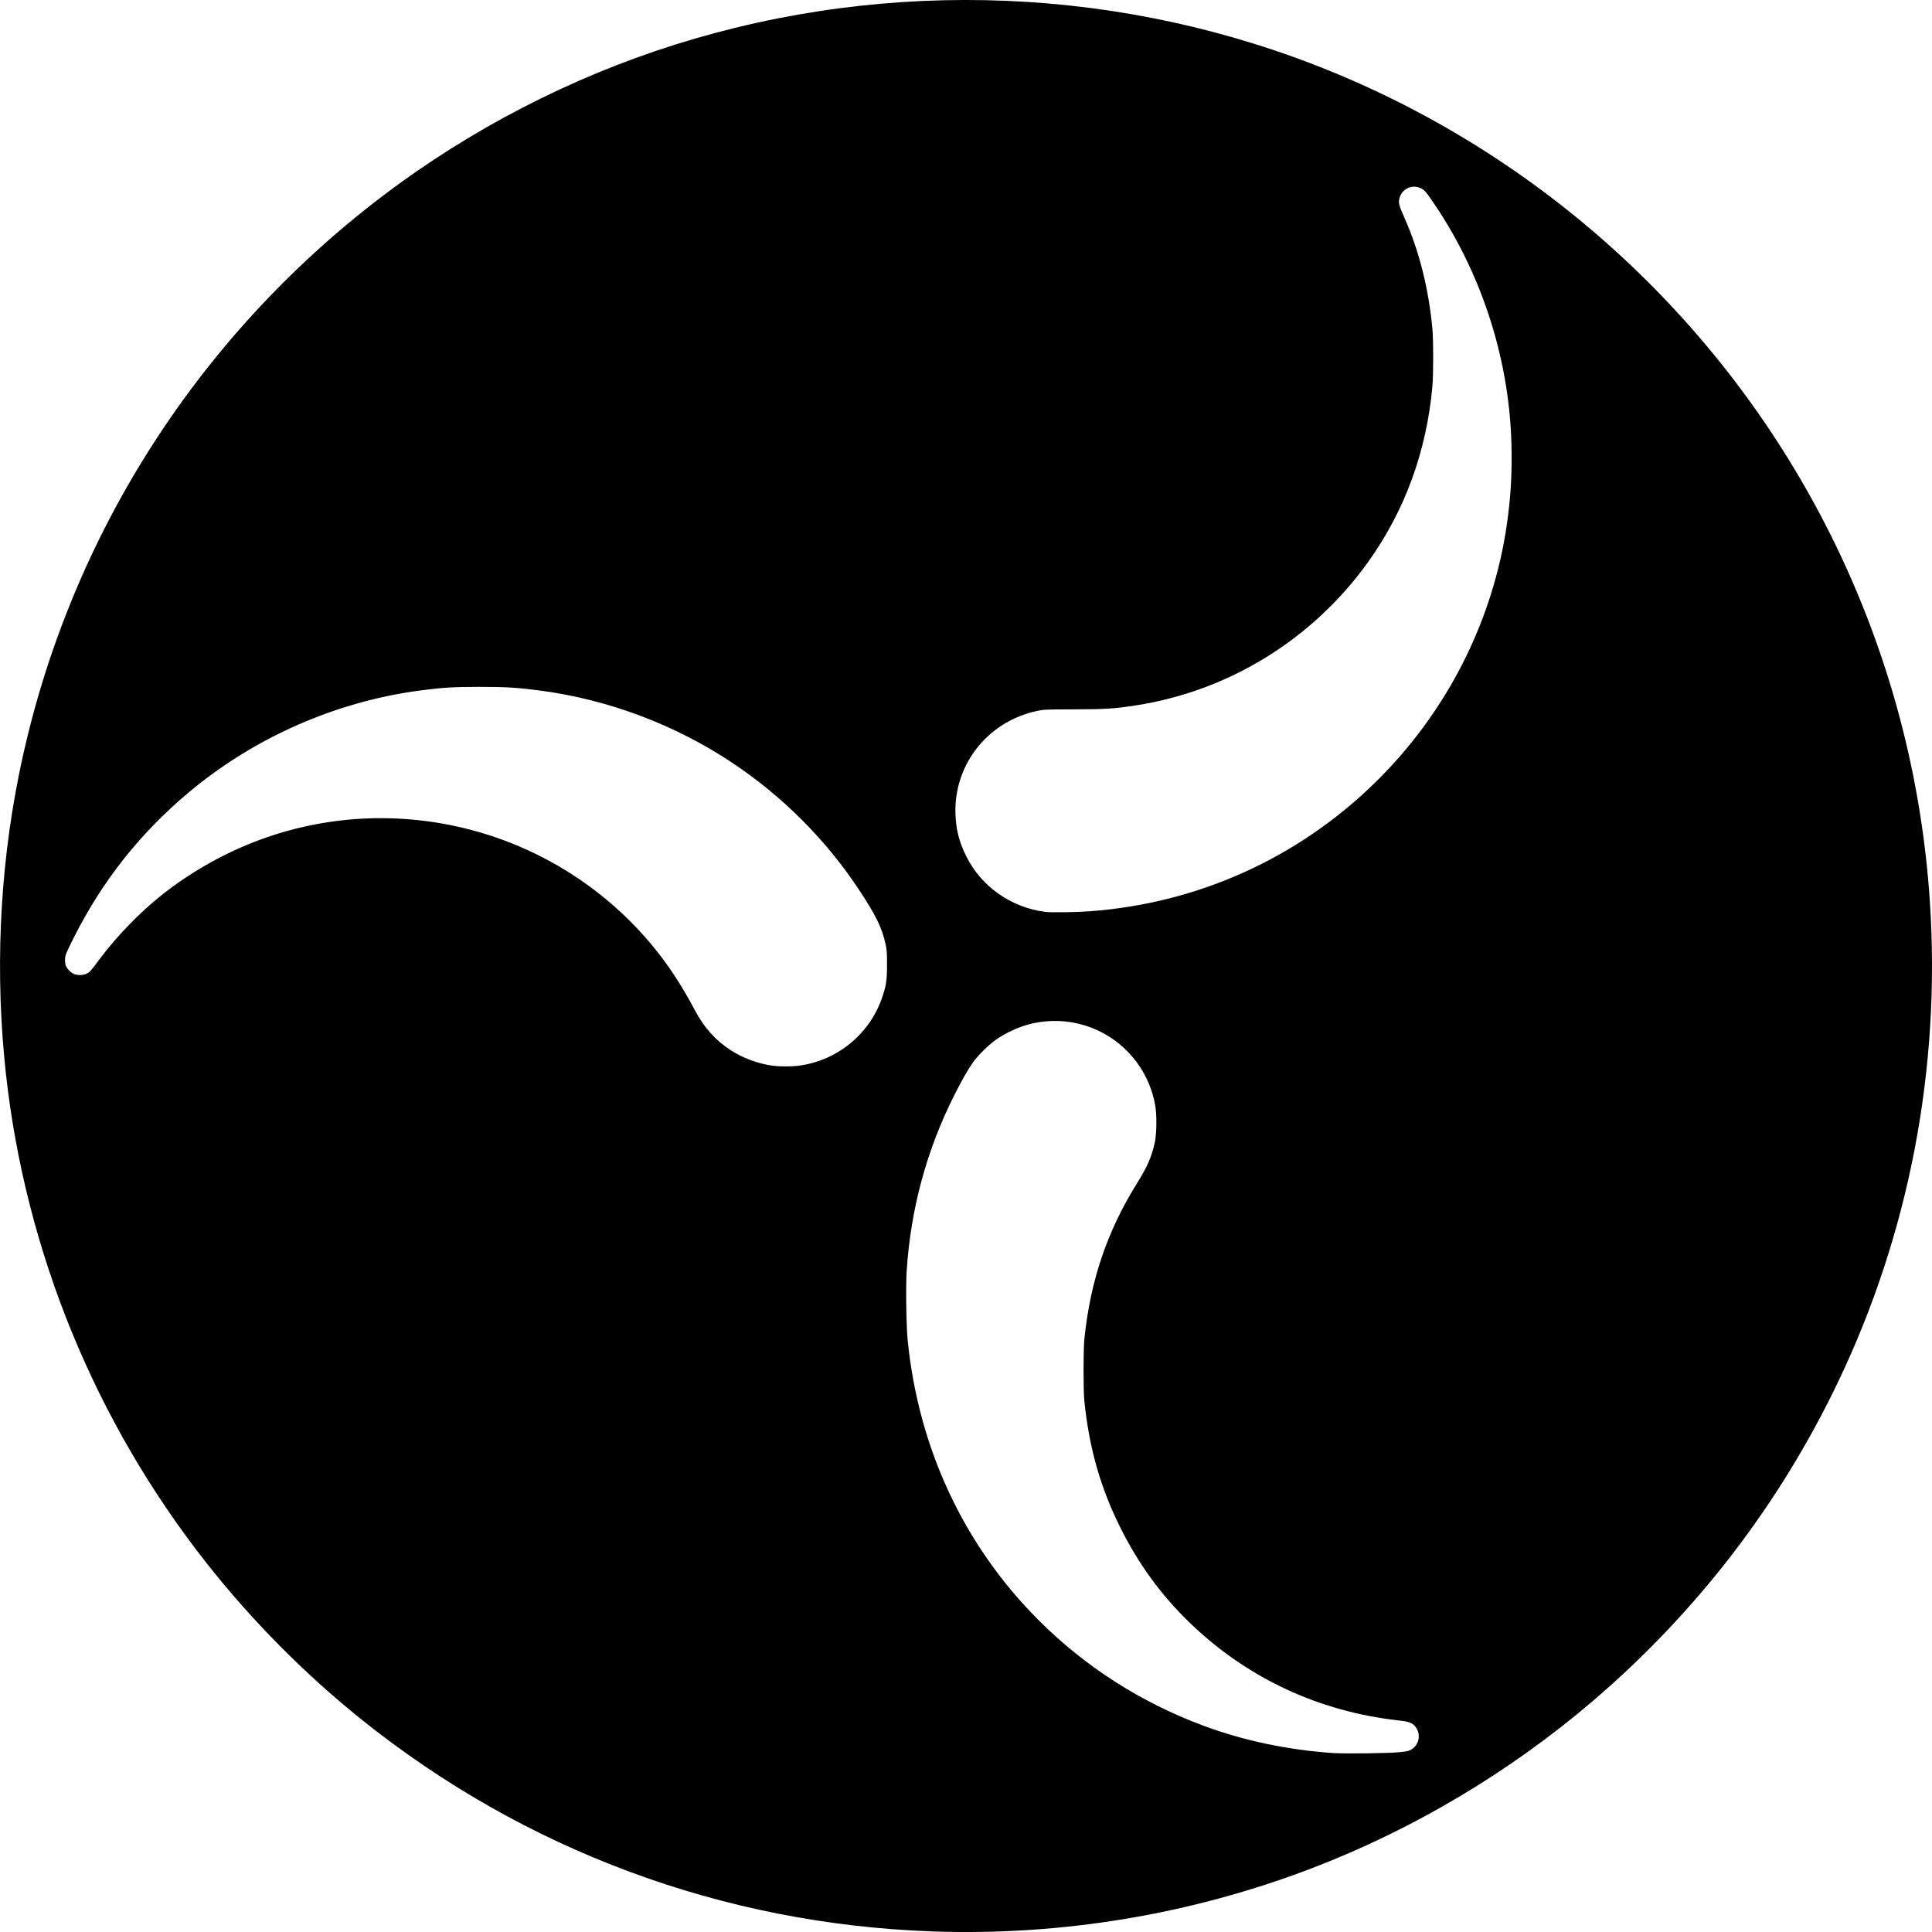 <svg id="SVGRoot" width="80px" height="80px" version="1.1" viewBox="0 0 80 80" xmlns="http://www.w3.org/2000/svg"><path d="m38.598 79.975c-8.659-0.305-16.875-3.356-23.63-8.775-2.352-1.886-4.554-4.111-6.428-6.492-4.59-5.833-7.468-12.845-8.29-20.201-0.462-4.138-0.28-8.388 0.534-12.428 1.925-9.552 7.269-18.051 15.08-23.979 3.606-2.737 7.765-4.889 12.07-6.246 8.946-2.819 18.636-2.413 27.277 1.142 9.394 3.865 17.02 11.222 21.222 20.474 1.986 4.373 3.158 9.04 3.478 13.85 0.459 6.906-0.857 13.775-3.823 19.95-2.426 5.051-5.841 9.491-10.112 13.147-3.437 2.942-7.416 5.315-11.622 6.93-5.003 1.921-10.382 2.818-15.756 2.629zm19.359-7.422c0.322-0.033 0.384-0.048 0.493-0.115 0.303-0.187 0.39-0.594 0.192-0.894-0.128-0.193-0.271-0.254-0.71-0.302-3.321-0.366-6.304-1.76-8.675-4.055-1.179-1.141-2.112-2.421-2.866-3.932-0.821-1.646-1.289-3.288-1.489-5.227-0.046-0.448-0.046-2.143-2.67e-4 -2.587 0.251-2.424 0.944-4.466 2.193-6.467 0.421-0.674 0.597-1.082 0.724-1.673 0.08-0.374 0.087-1.156 0.013-1.553-0.442-2.37-2.712-3.883-5.061-3.374-0.512 0.111-1.1 0.373-1.543 0.688-0.306 0.217-0.732 0.639-0.942 0.933-0.192 0.269-0.457 0.734-0.764 1.34-1.147 2.271-1.812 4.719-1.978 7.288-0.041 0.634-0.018 2.29 0.041 2.873 0.446 4.466 2.323 8.486 5.403 11.573 1.934 1.939 4.239 3.418 6.835 4.385 1.67 0.622 3.493 1.007 5.38 1.136 0.487 0.033 2.315 0.009 2.756-0.036zm-24.918-28.42c1.596-0.195 2.952-1.286 3.478-2.798 0.178-0.51 0.213-0.742 0.213-1.388 0-0.493-0.008-0.612-0.059-0.845-0.15-0.688-0.405-1.209-1.121-2.288-1.367-2.06-3.155-3.848-5.232-5.231-2.354-1.568-5.102-2.605-7.904-2.982-0.967-0.13-1.45-0.16-2.563-0.159-1.076 7.74e-4 -1.517 0.027-2.427 0.146-3.496 0.455-6.886 1.943-9.601 4.217-2.03 1.7-3.607 3.697-4.794 6.073-0.293 0.586-0.326 0.667-0.335 0.817-0.006 0.092 0.005 0.212 0.022 0.267 0.043 0.131 0.2 0.302 0.333 0.363 0.149 0.068 0.382 0.065 0.535-0.007 0.134-0.063 0.164-0.096 0.536-0.596 0.712-0.958 1.695-1.969 2.623-2.698 1.727-1.357 3.759-2.327 5.854-2.793 1.436-0.32 2.854-0.421 4.307-0.308 3.92 0.305 7.554 2.175 10.065 5.18 0.677 0.81 1.236 1.656 1.814 2.745 0.376 0.707 0.844 1.229 1.469 1.635 0.52 0.338 1.159 0.572 1.774 0.65 0.254 0.032 0.755 0.033 1.014 0.001zm12.094-6.4c4.471-0.331 8.598-2.191 11.798-5.319 2.962-2.894 4.891-6.678 5.47-10.732 0.162-1.135 0.217-2.154 0.182-3.363-0.104-3.582-1.3-7.182-3.357-10.114-0.197-0.281-0.248-0.335-0.37-0.399-0.377-0.197-0.819 0.008-0.912 0.422-0.041 0.181-0.015 0.278 0.213 0.793 0.614 1.391 1 2.926 1.155 4.592 0.045 0.481 0.045 1.911-3.21e-4 2.4-0.248 2.696-1.14 5.132-2.655 7.25-2.295 3.209-5.777 5.356-9.645 5.949-0.878 0.135-1.257 0.158-2.56 0.161-1.163 0.003-1.226 0.005-1.506 0.065-2.107 0.448-3.531 2.324-3.373 4.441 0.044 0.587 0.166 1.027 0.438 1.576 0.625 1.262 1.869 2.133 3.294 2.306 0.233 0.028 1.288 0.013 1.827-0.027z" stroke-width=".027"/></svg>
